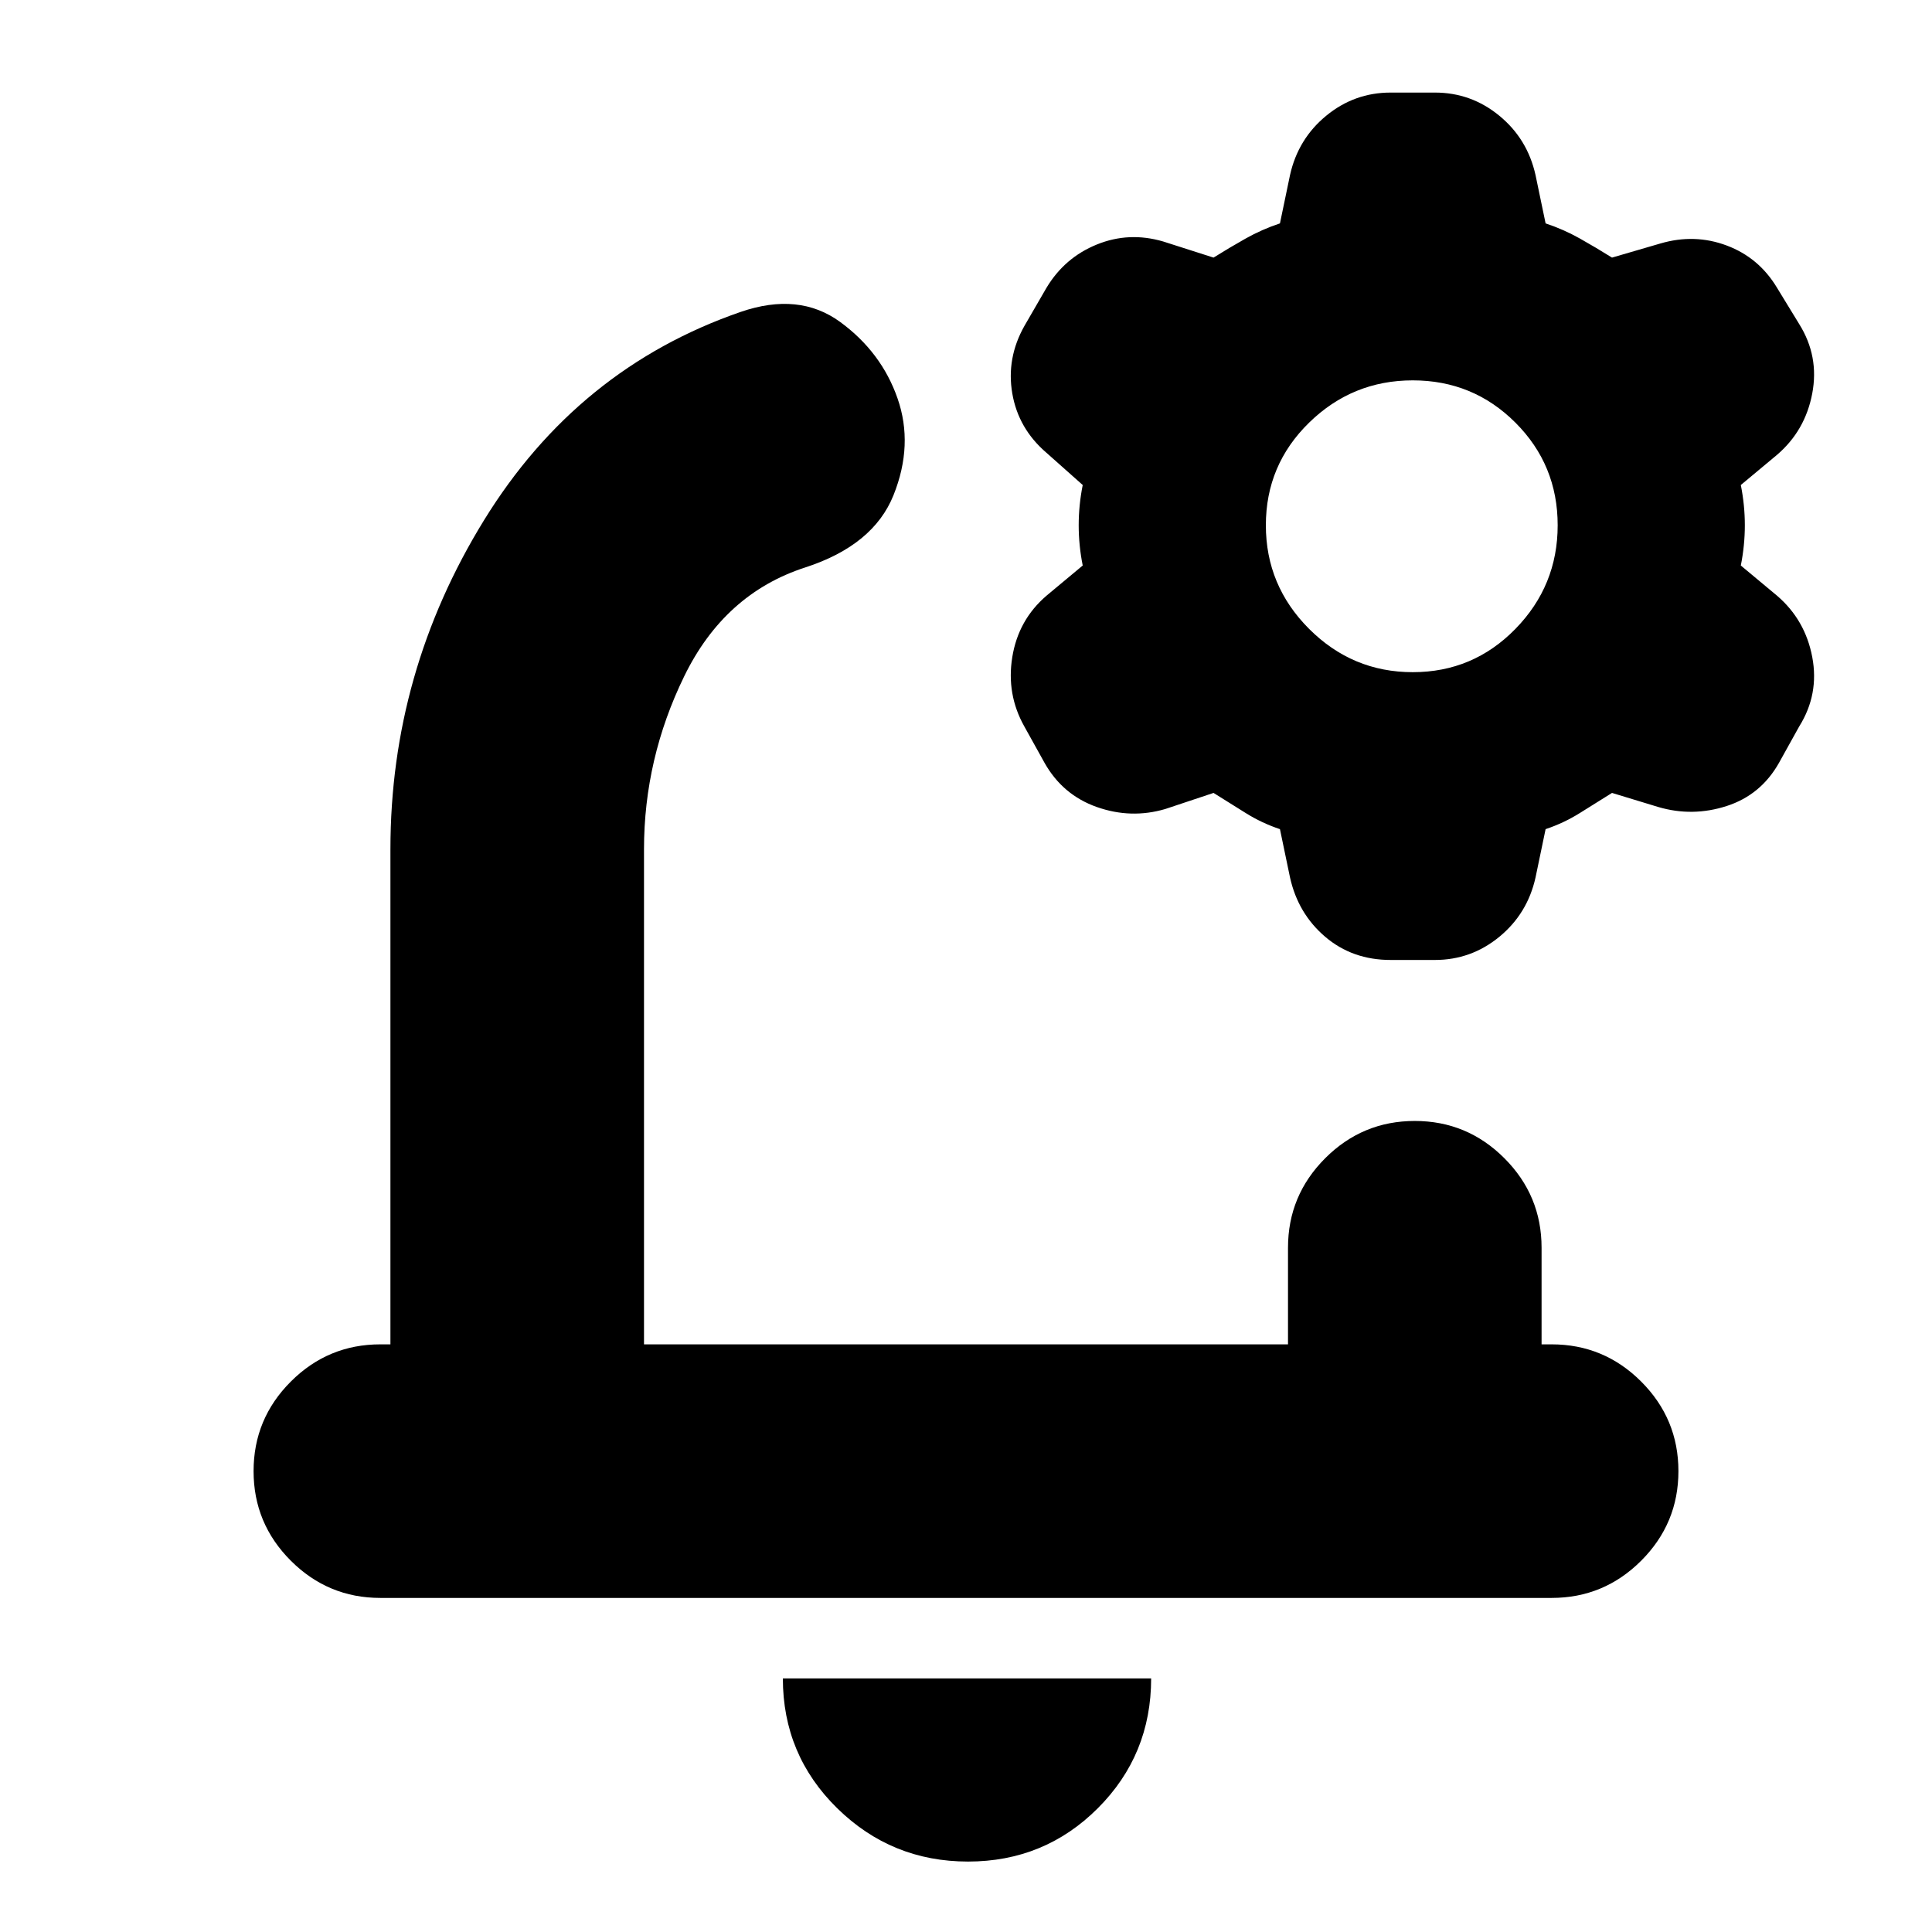 <svg xmlns="http://www.w3.org/2000/svg" height="24" viewBox="0 -960 960 960" width="24"><path d="M480-484Zm1 449q-38 0-65-26.5T389-126h183q0 38-26.5 64.5T481-35ZM194-292v-246q0-88 46.5-163.5T368-805q29-10 49.5 5t28.5 38q8 23-2 48t-44 36q-40 13-60 54t-20 86v246h320v-48q0-26 18.5-44.5T703-403q26 0 44.5 18.5T766-340v48h5q26 0 44.5 18.5T834-229q0 26-18.5 44.5T771-166H189q-26 0-44.5-18.5T126-229q0-26 18.5-44.5T189-292h5Zm442-256q-9-3-17-8l-16-10-24 8q-17 5-34-1t-26-22l-10-18q-9-16-6-34.5t17-30.5l18-15q-2-10-2-20t2-20l-18-16q-14-12-17-29.5t6-33.5l11-19q9-15 25-21.5t33-1.5l25 8q8-5 16-9.5t17-7.5l5-24q4-18 18-29.5t32-11.5h22q18 0 32 11.5t18 29.5l5 24q9 3 17 7.5t16 9.5l24-7q17-5 33 1t25 21l11 18q10 16 6.5 34.5T883-734l-18 15q2 10 2 20t-2 20l18 15q14 12 17.5 30.5T894-599l-10 18q-9 16-26 21.5t-34 .5l-23-7-16 10q-8 5-17 8l-5 24q-4 18-18 29.5T713-483h-22q-19 0-32.5-11.5T641-524l-5-24Zm66-78q30 0 51-21.5t21-51.5q0-30-21-51t-51-21q-30 0-51.5 21T629-699q0 30 21.5 51.5T702-626Z"/></svg>